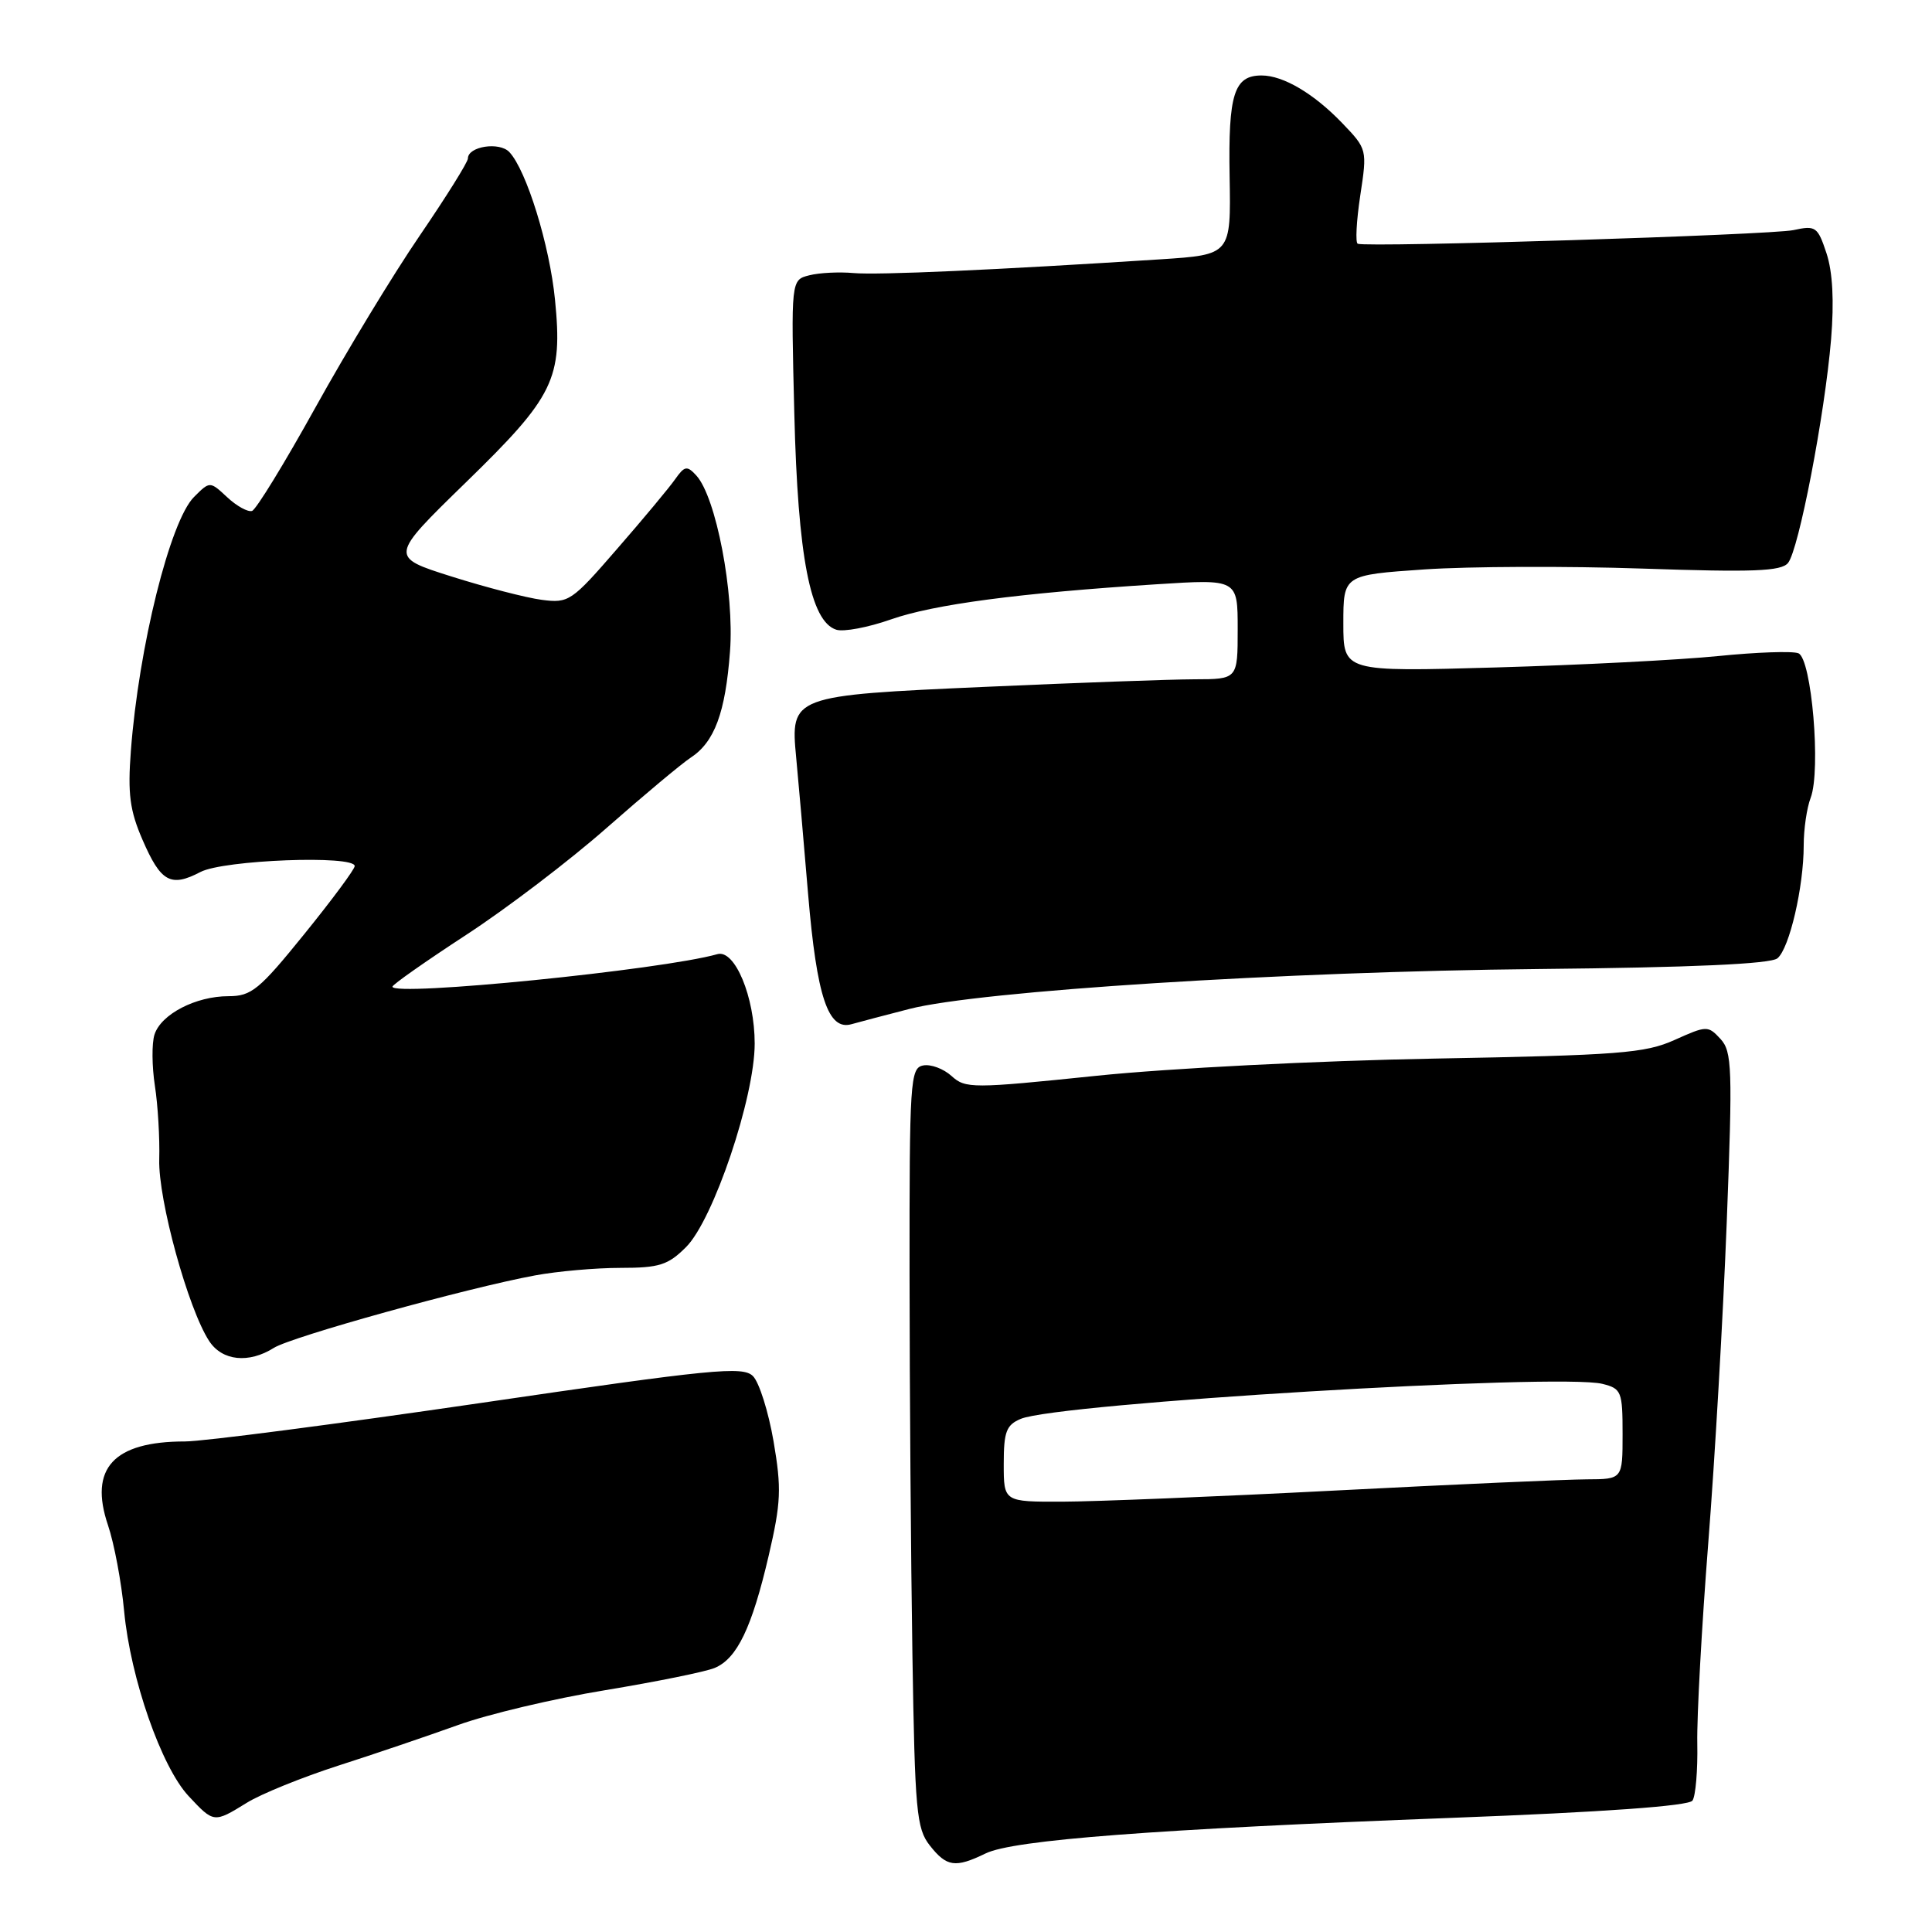 <?xml version="1.0" encoding="UTF-8" standalone="no"?>
<!DOCTYPE svg PUBLIC "-//W3C//DTD SVG 1.1//EN" "http://www.w3.org/Graphics/SVG/1.1/DTD/svg11.dtd" >
<svg xmlns="http://www.w3.org/2000/svg" xmlns:xlink="http://www.w3.org/1999/xlink" version="1.1" viewBox="0 0 256 256">
 <g >
 <path fill="currentColor"
d=" M 130.60 245.59 C 134.26 243.80 152.88 242.38 192.50 240.87 C 212.51 240.11 223.77 239.30 224.26 238.59 C 224.68 237.99 224.97 234.57 224.90 231.00 C 224.83 227.43 225.49 215.50 226.35 204.50 C 227.22 193.50 228.32 174.38 228.80 162.00 C 229.59 141.49 229.51 139.34 227.97 137.66 C 226.32 135.88 226.14 135.89 221.89 137.80 C 217.97 139.56 214.57 139.82 190.00 140.27 C 174.65 140.55 154.89 141.55 145.26 142.55 C 128.83 144.25 127.93 144.25 126.09 142.58 C 125.02 141.61 123.33 140.98 122.32 141.18 C 120.61 141.51 120.50 143.20 120.52 169.01 C 120.53 184.13 120.70 206.75 120.90 219.28 C 121.23 240.00 121.44 242.29 123.20 244.53 C 125.44 247.38 126.58 247.54 130.60 245.59 Z  M 32.70 238.88 C 34.58 237.71 40.04 235.50 44.81 233.96 C 49.59 232.43 56.73 230.00 60.68 228.58 C 64.62 227.15 73.40 225.07 80.18 223.96 C 86.95 222.84 93.49 221.52 94.70 221.01 C 97.67 219.77 99.63 215.68 101.86 206.11 C 103.49 199.09 103.57 197.24 102.50 190.98 C 101.82 187.05 100.60 183.17 99.77 182.34 C 98.43 181.00 94.45 181.39 63.57 185.92 C 44.49 188.71 26.91 191.00 24.51 191.00 C 15.04 191.00 11.76 194.57 14.31 202.10 C 15.13 204.52 16.09 209.65 16.45 213.50 C 17.29 222.39 21.38 234.13 25.00 238.00 C 28.34 241.57 28.34 241.57 32.70 238.88 Z  M 36.29 178.60 C 38.64 177.12 61.85 170.67 70.89 169.00 C 73.85 168.45 78.95 168.00 82.21 168.00 C 87.37 168.00 88.52 167.63 90.91 165.24 C 94.53 161.62 100.00 145.40 100.00 138.28 C 100.00 132.10 97.37 125.77 95.06 126.43 C 87.69 128.52 52.00 132.09 52.00 130.74 C 52.00 130.47 56.39 127.39 61.75 123.89 C 67.11 120.40 75.51 114.00 80.41 109.68 C 85.31 105.37 90.31 101.19 91.51 100.40 C 94.68 98.33 96.12 94.45 96.73 86.31 C 97.32 78.57 94.88 65.85 92.26 63.00 C 91.04 61.67 90.71 61.73 89.46 63.50 C 88.69 64.60 85.23 68.76 81.77 72.73 C 75.74 79.69 75.36 79.95 71.78 79.48 C 69.73 79.21 64.35 77.82 59.83 76.39 C 51.60 73.79 51.60 73.79 61.70 63.95 C 73.45 52.52 74.58 50.22 73.54 39.71 C 72.83 32.49 69.76 22.56 67.49 20.15 C 66.18 18.75 62.00 19.39 62.00 21.00 C 62.00 21.48 59.13 26.07 55.63 31.20 C 52.12 36.33 45.91 46.57 41.82 53.95 C 37.73 61.33 33.94 67.52 33.40 67.70 C 32.86 67.88 31.37 67.07 30.11 65.89 C 27.81 63.75 27.81 63.75 25.71 65.85 C 22.54 69.01 18.38 85.73 17.34 99.50 C 16.91 105.18 17.20 107.40 18.88 111.27 C 21.31 116.88 22.61 117.61 26.57 115.54 C 29.64 113.94 47.00 113.28 47.00 114.76 C 47.00 115.18 44.00 119.23 40.33 123.76 C 34.36 131.14 33.32 132.00 30.28 132.00 C 25.94 132.00 21.33 134.39 20.47 137.09 C 20.10 138.25 20.13 141.29 20.52 143.85 C 20.92 146.41 21.18 150.81 21.10 153.63 C 20.95 158.97 24.93 173.44 27.72 177.70 C 29.44 180.33 32.96 180.70 36.29 178.60 Z  M 120.50 133.69 C 129.78 131.30 170.28 128.73 203.84 128.40 C 224.24 128.20 234.62 127.73 235.52 126.98 C 237.11 125.67 239.00 117.52 239.00 112.02 C 239.00 109.88 239.41 107.05 239.92 105.72 C 241.31 102.06 240.05 87.23 238.29 86.56 C 237.50 86.25 232.73 86.42 227.68 86.93 C 222.63 87.44 209.39 88.12 198.25 88.44 C 178.00 89.02 178.00 89.02 178.00 82.61 C 178.00 76.19 178.00 76.19 188.75 75.45 C 194.66 75.05 207.66 75.00 217.64 75.34 C 232.32 75.84 236.00 75.70 236.92 74.60 C 238.34 72.88 241.79 54.99 242.63 44.94 C 243.04 39.92 242.84 36.04 242.02 33.56 C 240.85 30.03 240.59 29.85 237.64 30.49 C 234.71 31.13 181.21 32.81 179.91 32.30 C 179.58 32.18 179.73 29.31 180.24 25.92 C 181.17 19.80 181.16 19.76 177.84 16.30 C 174.08 12.39 170.03 10.00 167.17 10.00 C 163.52 10.00 162.74 12.45 162.93 23.38 C 163.11 33.75 163.11 33.75 153.80 34.36 C 131.96 35.77 116.27 36.47 113.08 36.18 C 111.19 36.01 108.56 36.14 107.23 36.48 C 104.81 37.09 104.81 37.09 105.25 54.79 C 105.72 73.79 107.38 82.35 110.81 83.44 C 111.78 83.75 115.03 83.14 118.04 82.08 C 123.73 80.08 134.99 78.59 153.25 77.42 C 164.00 76.73 164.00 76.73 164.00 83.36 C 164.00 90.00 164.00 90.00 158.25 90.01 C 155.09 90.02 142.64 90.47 130.59 91.01 C 104.88 92.15 104.72 92.21 105.50 100.40 C 105.77 103.20 106.48 111.35 107.08 118.50 C 108.23 132.09 109.73 136.60 112.83 135.71 C 113.75 135.45 117.20 134.54 120.50 133.69 Z  M 133.00 193.98 C 133.00 189.72 133.34 188.81 135.25 188.01 C 140.13 185.94 206.64 181.94 212.33 183.37 C 214.85 184.00 215.00 184.37 215.00 190.02 C 215.00 196.00 215.00 196.00 210.25 196.02 C 207.64 196.03 192.68 196.69 177.00 197.50 C 161.32 198.31 145.01 198.97 140.75 198.98 C 133.00 199.00 133.00 199.00 133.00 193.98 Z "/>
</g>
</svg>
